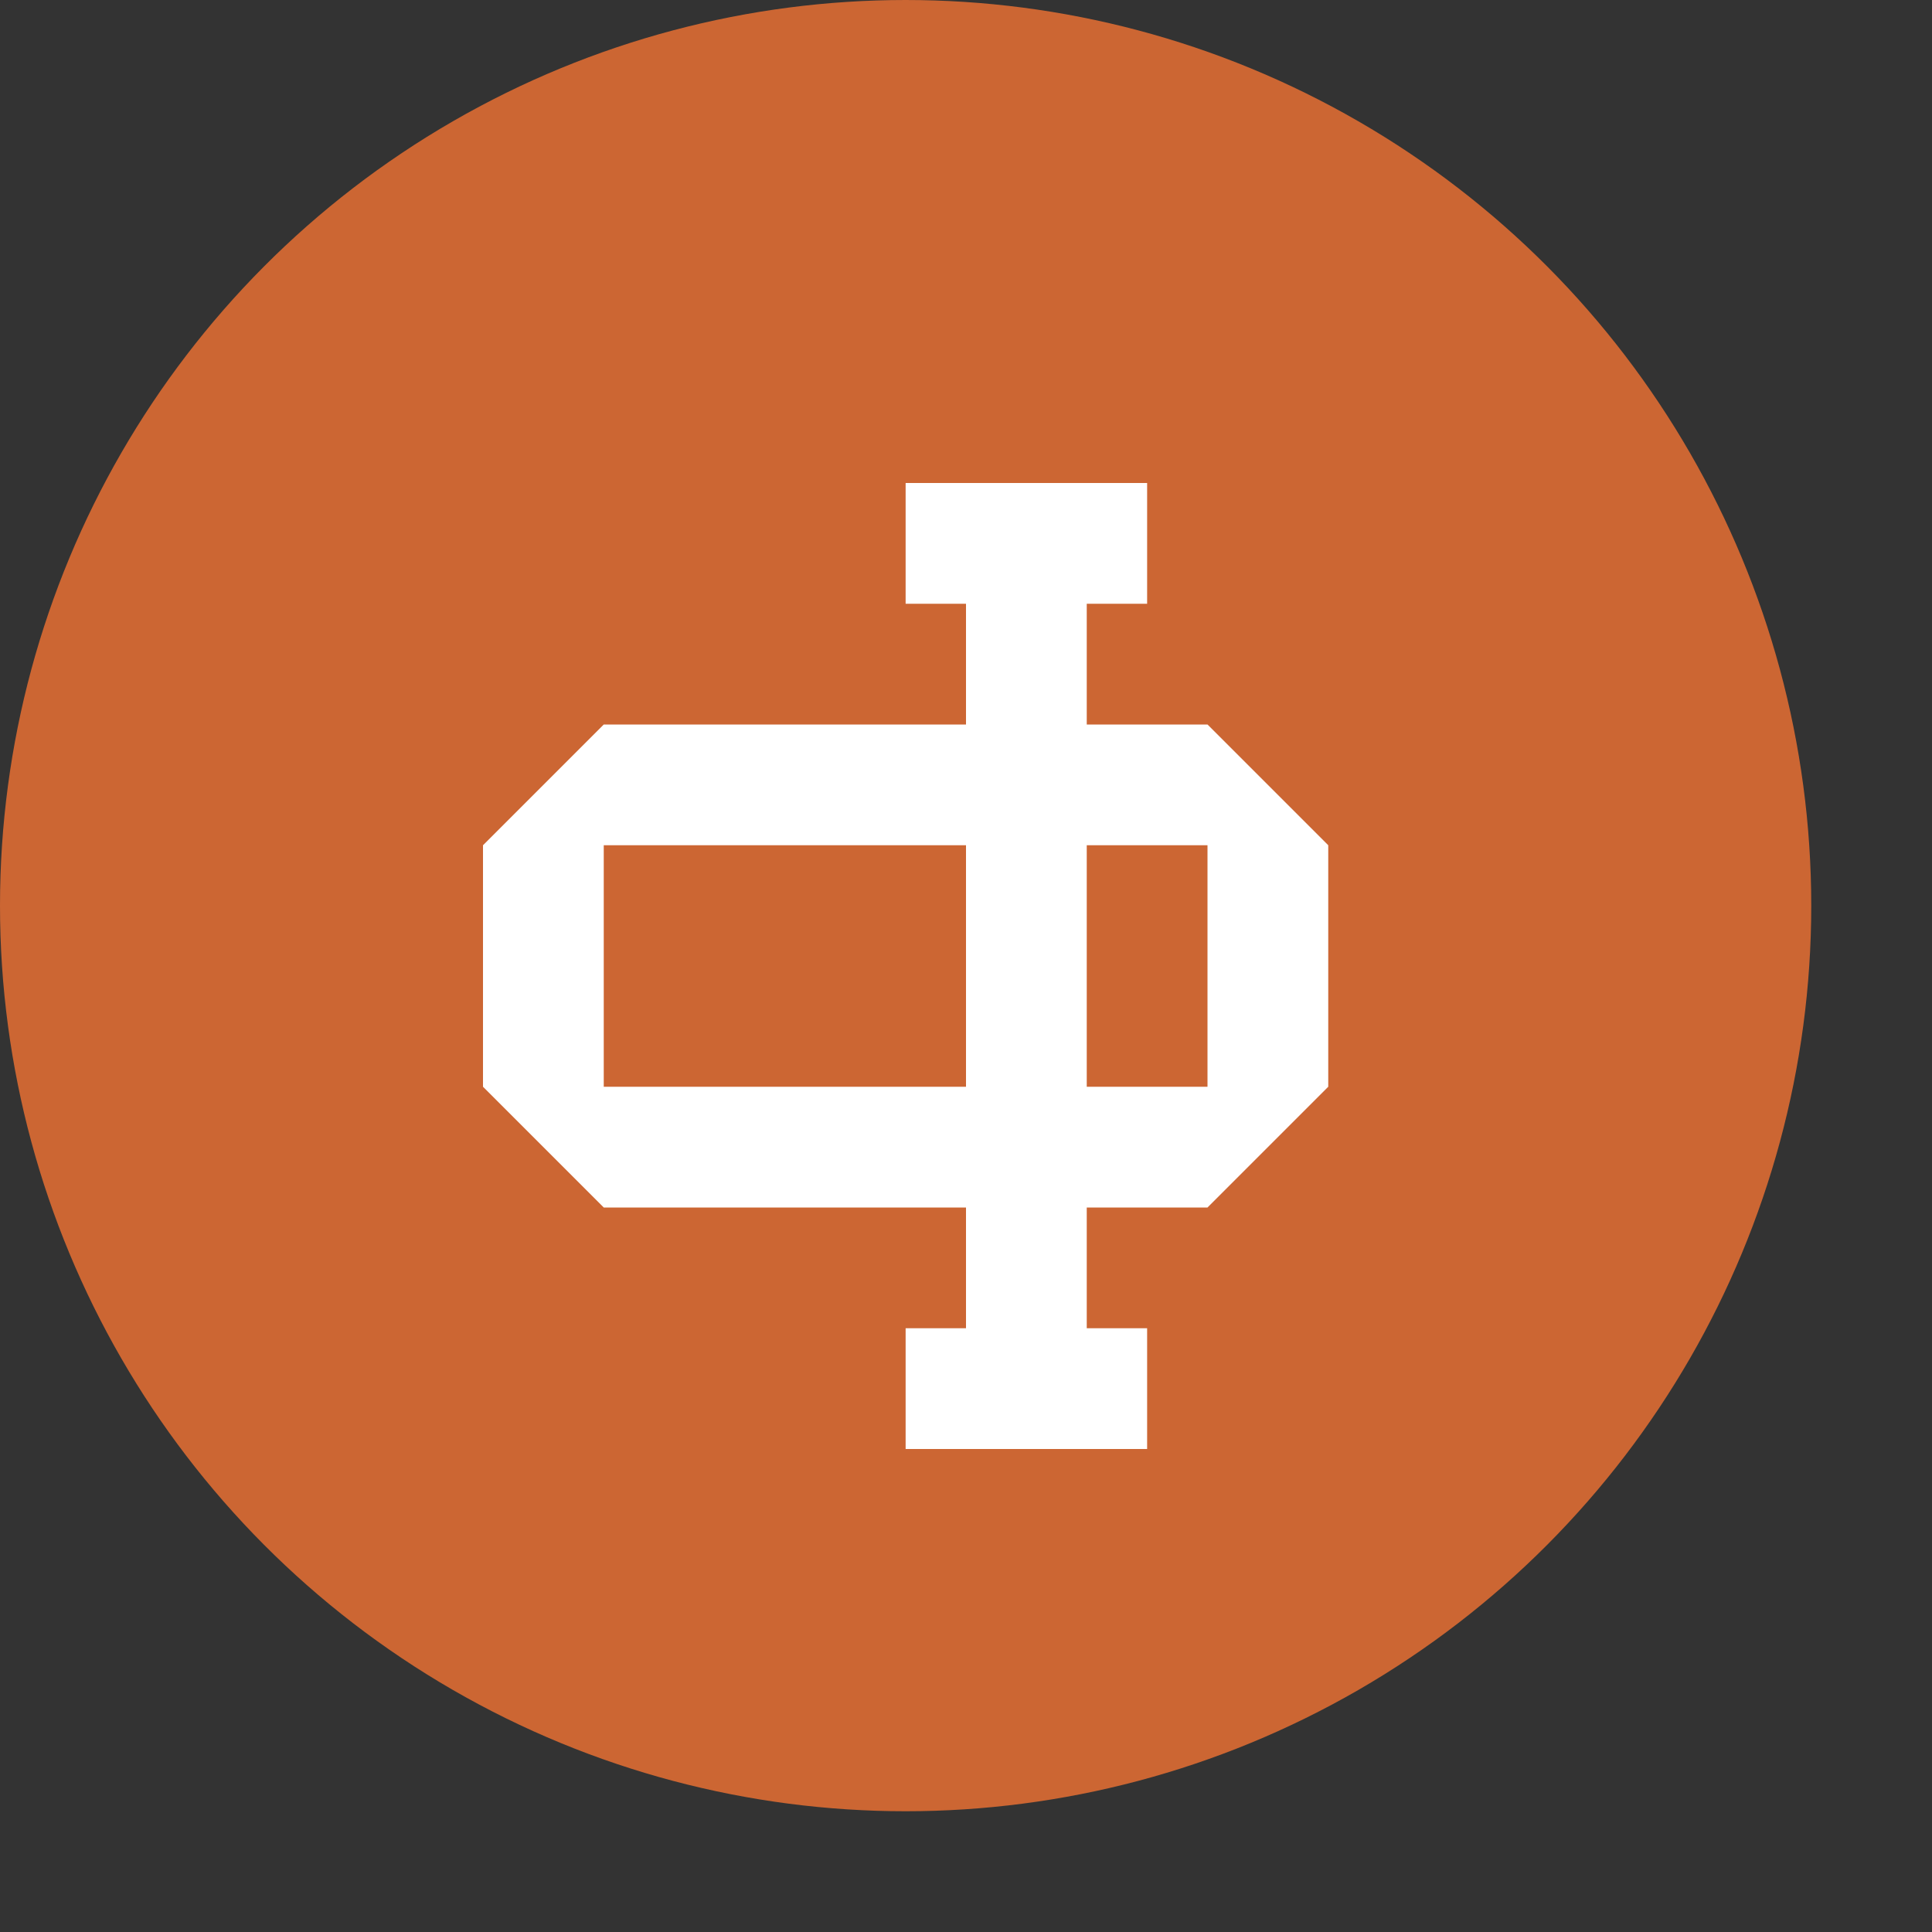 <svg xmlns="http://www.w3.org/2000/svg" width="16" height="16" fill="none" viewBox="0 0 16 16">
    <rect x="0" y="0" width="16" height="16" fill="#333333" stroke="none"/>
    <circle cx="7.5" cy="7.5" r="7.5" fill="#C63"/>
    <path fill="#fff" fill-rule="evenodd" d="M9 6V5h.5V4h-2v1H8v1H5L4 7v2l1 1h3v1h-.5v1h2v-1H9v-1h1l1-1V7l-1-1H9zM8 7H5v2h3V7zm1 2V7h1v2H9z" clip-rule="evenodd"/>
</svg>
